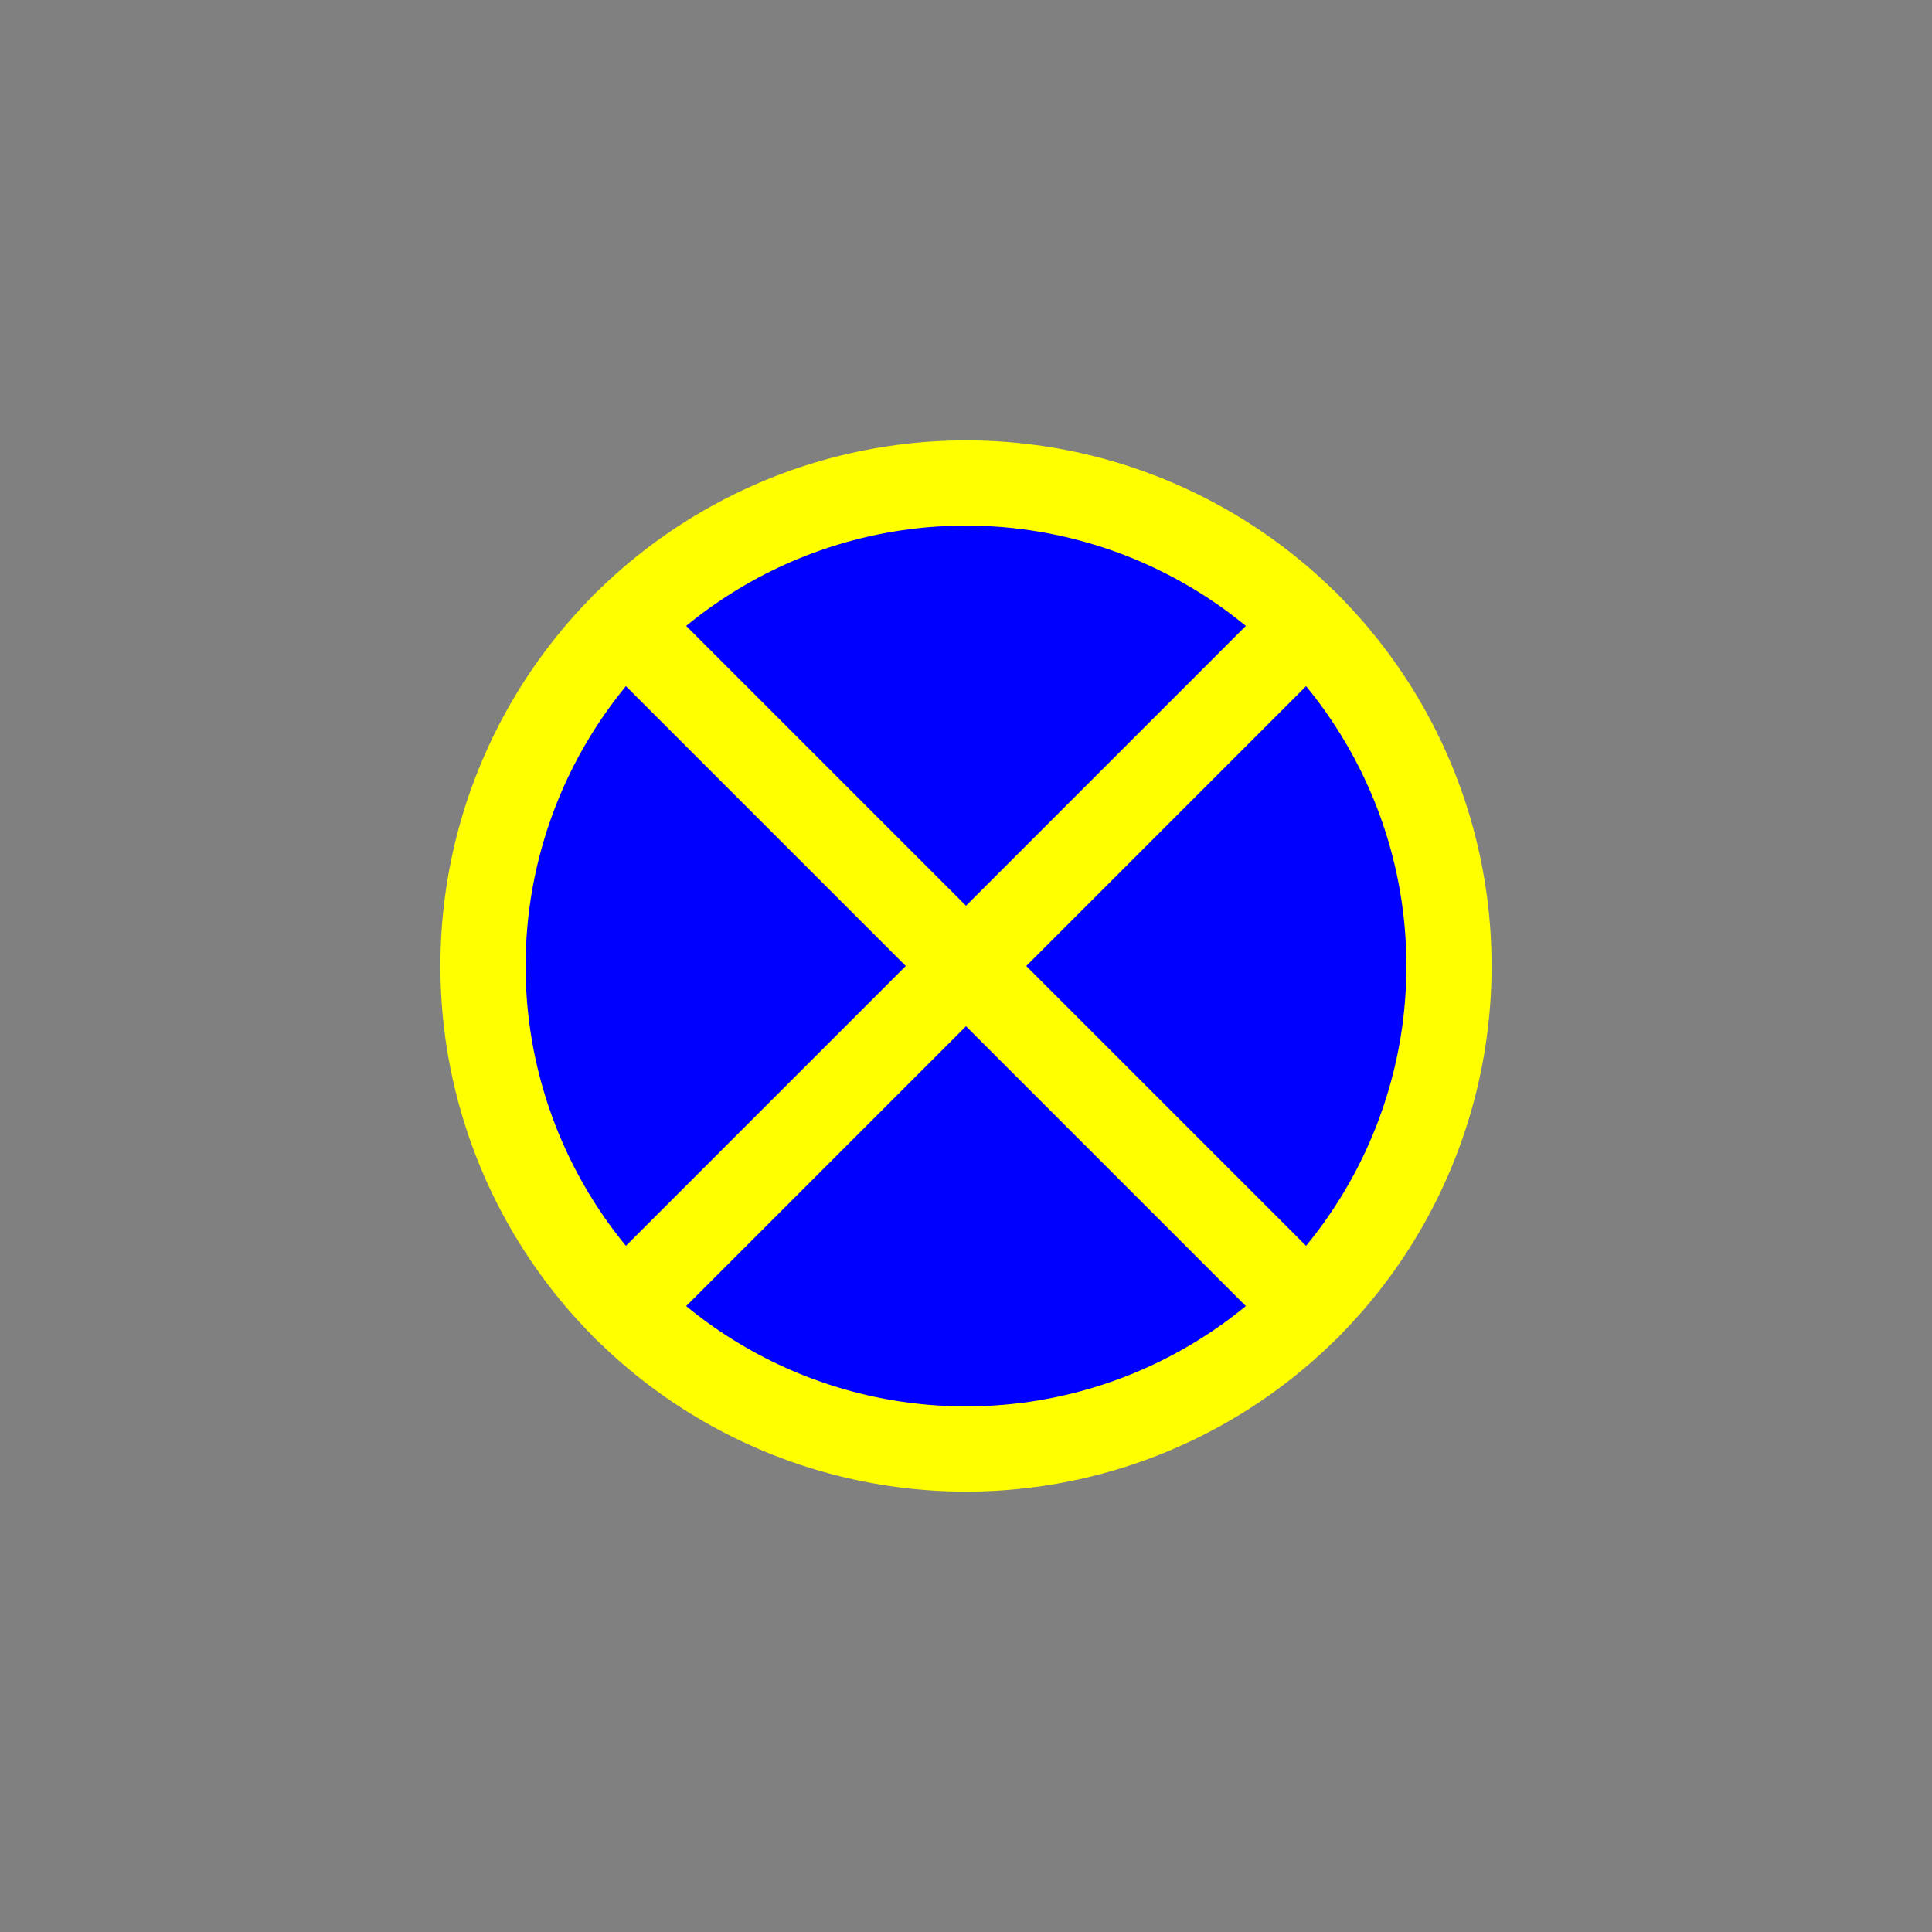 <?xml version="1.0" encoding="utf-8"?>
<!-- Generator: Adobe Illustrator 16.0.0, SVG Export Plug-In . SVG Version: 6.00 Build 0)  -->
<!DOCTYPE svg PUBLIC "-//W3C//DTD SVG 1.1//EN" "http://www.w3.org/Graphics/SVG/1.1/DTD/svg11.dtd">
<svg version="1.1" xmlns="http://www.w3.org/2000/svg" xmlns:xlink="http://www.w3.org/1999/xlink" x="0px" y="0px"
	 width="453.544px" height="453.543px" viewBox="0 0 453.544 453.543" enable-background="new 0 0 453.544 453.543"
	 xml:space="preserve">
<rect x="0" y="0" width="453.544" height="453.543" fill="#808080" stroke="none"/>
<g id="kvadrat">
</g>
<g id="bg" display="none">
	<rect x="-10017.212" y="-7888.403" display="inline" width="15266.867" height="13678.951"/>
</g>
<g id="barvno" display="none">
	<g display="inline">
		
			<circle fill="#84D7CE" stroke="#000000" stroke-width="20" stroke-linecap="round" stroke-linejoin="round" stroke-miterlimit="10" cx="226.771" cy="226.771" r="113.386"/>
		
			<line fill="#84D7CE" stroke="#000000" stroke-width="20" stroke-linecap="round" stroke-linejoin="round" stroke-miterlimit="10" x1="306.948" y1="146.596" x2="146.596" y2="306.947"/>
		
			<line fill="#84D7CE" stroke="#000000" stroke-width="20" stroke-linecap="round" stroke-linejoin="round" stroke-miterlimit="10" x1="306.947" y1="306.947" x2="146.596" y2="146.596"/>
	</g>
	<g id="rdeča7bela" display="inline">
	</g>
	
		<rect x="-10527.497" y="-8308.412" display="inline" fill="none" stroke="#000000" stroke-miterlimit="10" width="16736" height="13952"/>
</g>
<g id="barvno_copy_2">
	<g>
		
			<circle fill="#0000FF" stroke="#FFFF00" stroke-width="20" stroke-linecap="round" stroke-linejoin="round" stroke-miterlimit="10" cx="226.771" cy="226.771" r="113.386"/>
		
			<line fill="#0000FF" stroke="#FFFF00" stroke-width="20" stroke-linecap="round" stroke-linejoin="round" stroke-miterlimit="10" x1="306.948" y1="146.596" x2="146.596" y2="306.947"/>
		
			<line fill="#0000FF" stroke="#FFFF00" stroke-width="20" stroke-linecap="round" stroke-linejoin="round" stroke-miterlimit="10" x1="306.947" y1="306.947" x2="146.596" y2="146.596"/>
	</g>
	<g id="rdeča7bela_copy_4">
	</g>
	<rect x="-10527.497" y="-8308.412" fill="none" stroke="#000000" stroke-miterlimit="10" width="16736" height="13952"/>
</g>
<g id="sivinsko" display="none">
	<g display="inline">
		<g>
			<circle fill="#BDBDBD" cx="226.771" cy="226.771" r="113.386"/>
			<path d="M226.771,350.157c-68.034,0-123.385-55.351-123.385-123.386s55.351-123.386,123.385-123.386
				c68.035,0,123.386,55.351,123.386,123.386S294.807,350.157,226.771,350.157z M226.771,123.386
				c-57.007,0-103.385,46.379-103.385,103.386s46.378,103.386,103.385,103.386s103.386-46.379,103.386-103.386
				S283.778,123.386,226.771,123.386z"/>
		</g>
		<g>
			<line fill="#BDBDBD" x1="306.948" y1="146.596" x2="146.596" y2="306.947"/>
			<path d="M146.596,316.947c-2.56,0-5.118-0.977-7.071-2.929c-3.905-3.905-3.905-10.237,0-14.143l160.353-160.352
				c3.906-3.904,10.238-3.902,14.143,0c3.905,3.905,3.905,10.237,0,14.143L153.667,314.019
				C151.715,315.971,149.154,316.947,146.596,316.947z"/>
		</g>
		<g>
			<line fill="#BDBDBD" x1="306.947" y1="306.947" x2="146.596" y2="146.596"/>
			<path d="M306.947,316.947c-2.56,0-5.118-0.977-7.071-2.929L139.524,153.667c-3.905-3.905-3.905-10.237,0-14.143
				c3.906-3.904,10.236-3.904,14.143,0l160.352,160.352c3.905,3.905,3.905,10.237,0,14.143
				C312.065,315.971,309.507,316.947,306.947,316.947z"/>
		</g>
	</g>
	<g id="rdeča7bela_copy_3" display="inline">
	</g>
	<path display="inline" d="M6209.003,5644.088h-16737v-13953h16737V5644.088z M-10527.497,5643.088h16736l-0.5-13951h-16735.5
		l0.5,13951H-10527.497z"/>
</g>
<g id="linijsko" display="none">
	<g display="inline">
		
			<circle fill="none" stroke="#000000" stroke-width="10" stroke-linecap="round" stroke-linejoin="round" stroke-miterlimit="10" cx="226.771" cy="226.771" r="113.386"/>
		
			<line fill="none" stroke="#000000" stroke-width="10" stroke-linecap="round" stroke-linejoin="round" stroke-miterlimit="10" x1="306.948" y1="146.596" x2="146.596" y2="306.947"/>
		
			<line fill="none" stroke="#000000" stroke-width="10" stroke-linecap="round" stroke-linejoin="round" stroke-miterlimit="10" x1="306.947" y1="306.947" x2="146.596" y2="146.596"/>
	</g>
	<g id="rdeča7bela_copy" display="inline">
	</g>
</g>
<g id="pivot">
</g>
</svg>
